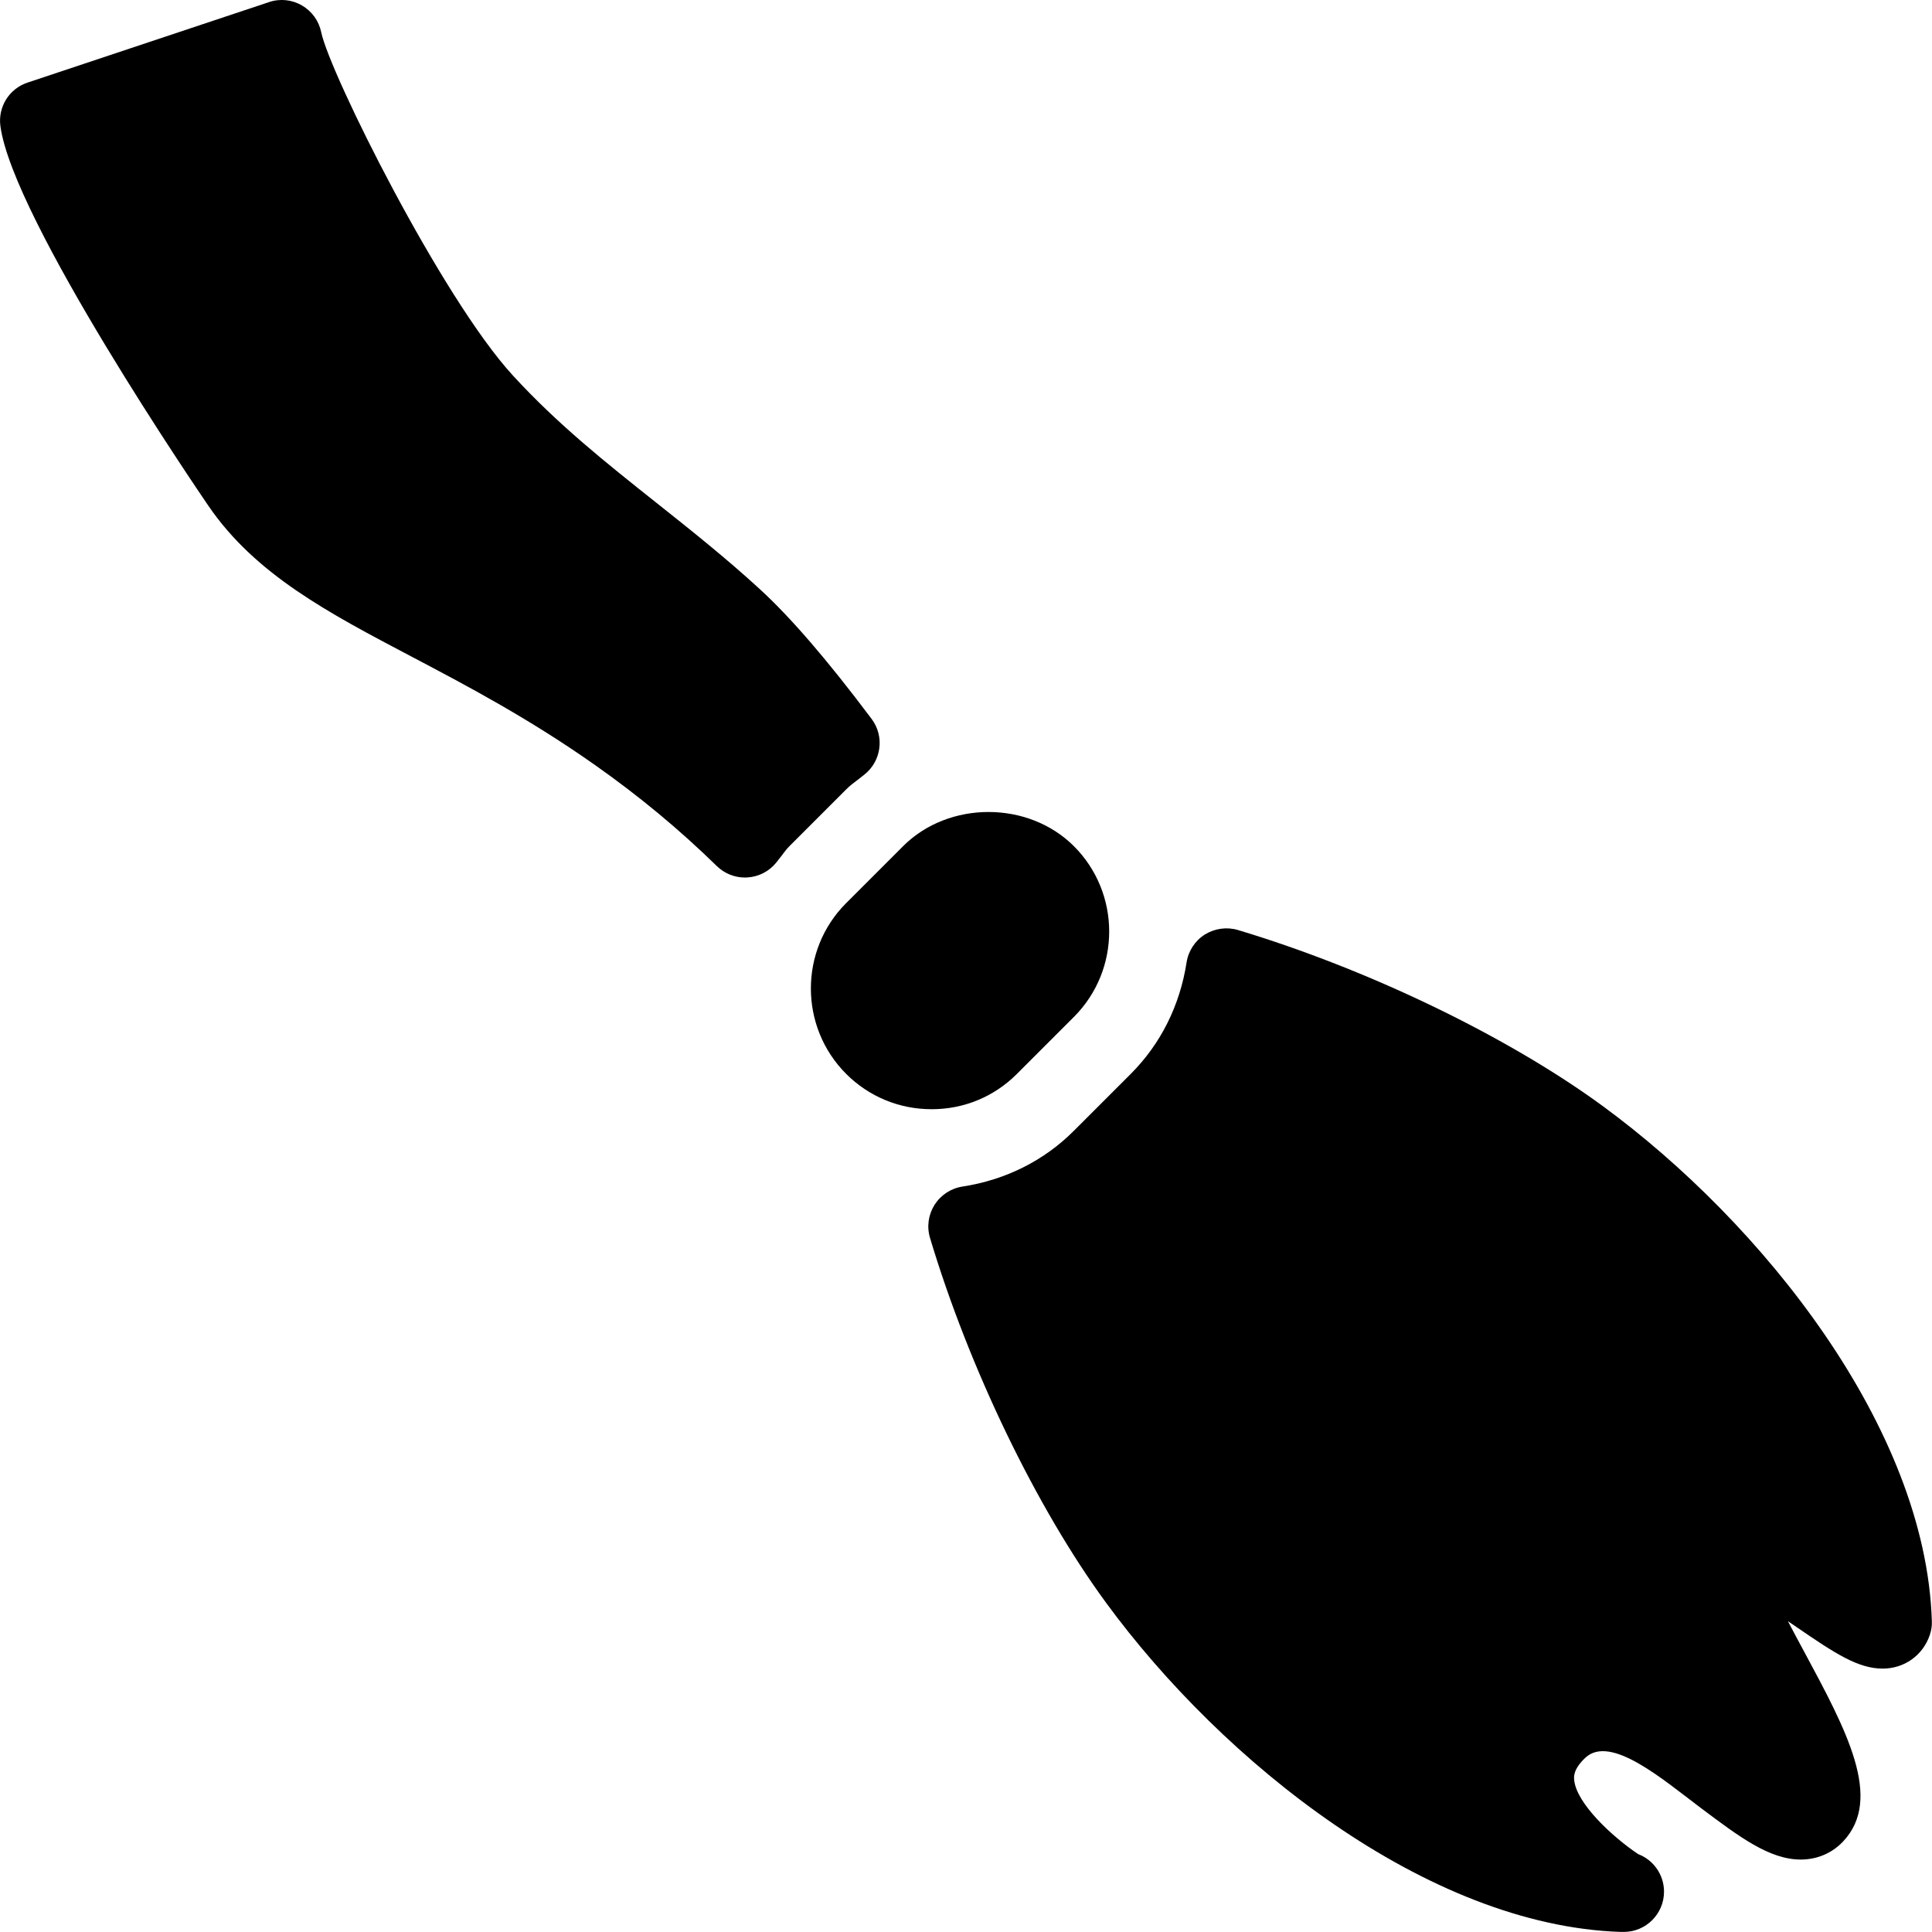 <?xml version="1.0" encoding="iso-8859-1"?>
<!-- Generator: Adobe Illustrator 19.2.1, SVG Export Plug-In . SVG Version: 6.00 Build 0)  -->
<svg version="1.1" xmlns="http://www.w3.org/2000/svg" xmlns:xlink="http://www.w3.org/1999/xlink" x="0px" y="0px"
	 viewBox="0 0 24 24" style="enable-background:new 0 0 24 24;" xml:space="preserve">
<g id="Pompkin">
</g>
<g id="Layer_10">
</g>
<g id="Bat">
</g>
<g id="Ghost">
</g>
<g id="Bone_Hand">
</g>
<g id="Tree_Ghost">
</g>
<g id="Gate">
</g>
<g id="Cemetery_1">
</g>
<g id="Cemetery_2">
</g>
<g id="Devil_x27_s_Fork">
</g>
<g id="Night_Candle">
</g>
<g id="Canlestick">
</g>
<g id="Black_Cat">
</g>
<g id="Witch_Cauldron">
</g>
<g id="Corn_Candy">
</g>
<g id="Layer_29">
</g>
<g id="Bones">
</g>
<g id="Witch_Broom">
	<g>
		<path d="M12.633,13.34l0.707-0.707c0.585-0.585,0.585-1.537,0-2.122c-0.568-0.566-1.555-0.565-2.121,0l-0.708,0.708
			c-0.584,0.584-0.584,1.536,0,2.121c0.283,0.283,0.66,0.439,1.061,0.439C11.973,13.78,12.35,13.624,12.633,13.34z"/>
		<path d="M19.906,13.737c-1.178-0.862-2.913-1.699-4.528-2.184c-0.138-0.041-0.288-0.02-0.411,0.056
			c-0.122,0.077-0.205,0.204-0.227,0.347c-0.083,0.535-0.322,1.013-0.693,1.384l-0.707,0.707c-0.371,0.372-0.85,0.611-1.384,0.693
			c-0.143,0.022-0.269,0.105-0.347,0.227c-0.077,0.123-0.098,0.272-0.056,0.411c0.484,1.615,1.321,3.35,2.184,4.528
			c1.45,1.981,3.991,4.015,6.398,4.093c0.005,0,0.011,0,0.016,0c0.007,0,0.014,0,0.02,0c0.276,0,0.5-0.224,0.5-0.5
			c0-0.213-0.134-0.396-0.322-0.467c-0.325-0.219-0.765-0.629-0.794-0.92c-0.004-0.04-0.013-0.133,0.138-0.276
			c0.313-0.294,0.96,0.266,1.44,0.627c0.474,0.355,0.847,0.637,1.237,0.637c0,0,0,0,0,0c0.203,0,0.39-0.08,0.526-0.225
			c0.5-0.531,0.043-1.378-0.485-2.359c-0.061-0.113-0.132-0.245-0.201-0.377c0.038,0.025,0.073,0.05,0.106,0.072
			c0.48,0.33,0.767,0.517,1.071,0.517c0.269,0,0.499-0.164,0.585-0.416c0.02-0.058,0.029-0.118,0.026-0.178
			C23.921,17.729,21.887,15.188,19.906,13.737z"/>
		<path d="M10.659,9.684c0.002-0.002,0.078-0.061,0.08-0.063c0.211-0.168,0.251-0.475,0.088-0.691
			C10.275,8.195,9.82,7.667,9.435,7.315C9.014,6.929,8.585,6.588,8.158,6.249c-0.632-0.502-1.23-0.977-1.789-1.587
			C5.486,3.699,4.095,0.909,3.99,0.399c-0.029-0.14-0.116-0.26-0.24-0.332C3.626-0.005,3.477-0.02,3.342,0.026l-3,1
			c-0.228,0.076-0.369,0.302-0.337,0.54c0.154,1.156,2.484,4.572,2.583,4.716C3.17,7.134,4.071,7.609,5.115,8.158
			c0.682,0.359,1.456,0.767,2.28,1.348c0.553,0.39,1.046,0.8,1.509,1.252c0.094,0.092,0.219,0.143,0.35,0.143
			c0.01,0,0.02,0,0.029-0.001c0.141-0.008,0.271-0.075,0.36-0.185c0.003-0.003,0.066-0.085,0.069-0.088
			c0.029-0.039,0.058-0.079,0.093-0.114l0.707-0.707C10.557,9.76,10.608,9.722,10.659,9.684z"/>
	</g>
</g>
<g id="Owl">
</g>
<g id="Scythe">
</g>
<g id="Grim_Reaper">
</g>
<g id="Coffin">
</g>
<g id="Dracula">
</g>
<g id="Frankenstein">
</g>
<g id="Layer_40">
</g>
<g id="Toilet_Paper">
</g>
<g id="Skull">
</g>
<g id="Skull_Cake">
</g>
<g id="Eyeball">
</g>
<g id="Castle">
</g>
<g id="Witch_x27_s_Hat">
</g>
<g id="Cobweb_1">
</g>
<g id="Cobweb_2">
</g>
<g id="Spider">
</g>
<g id="Full_Moon">
</g>
<g id="Crescent">
</g>
<g id="Crow">
</g>
<g id="Candy_Holder">
</g>
<g id="Bloody_Knife">
</g>
<g id="Bloody_Axe">
</g>
</svg>
